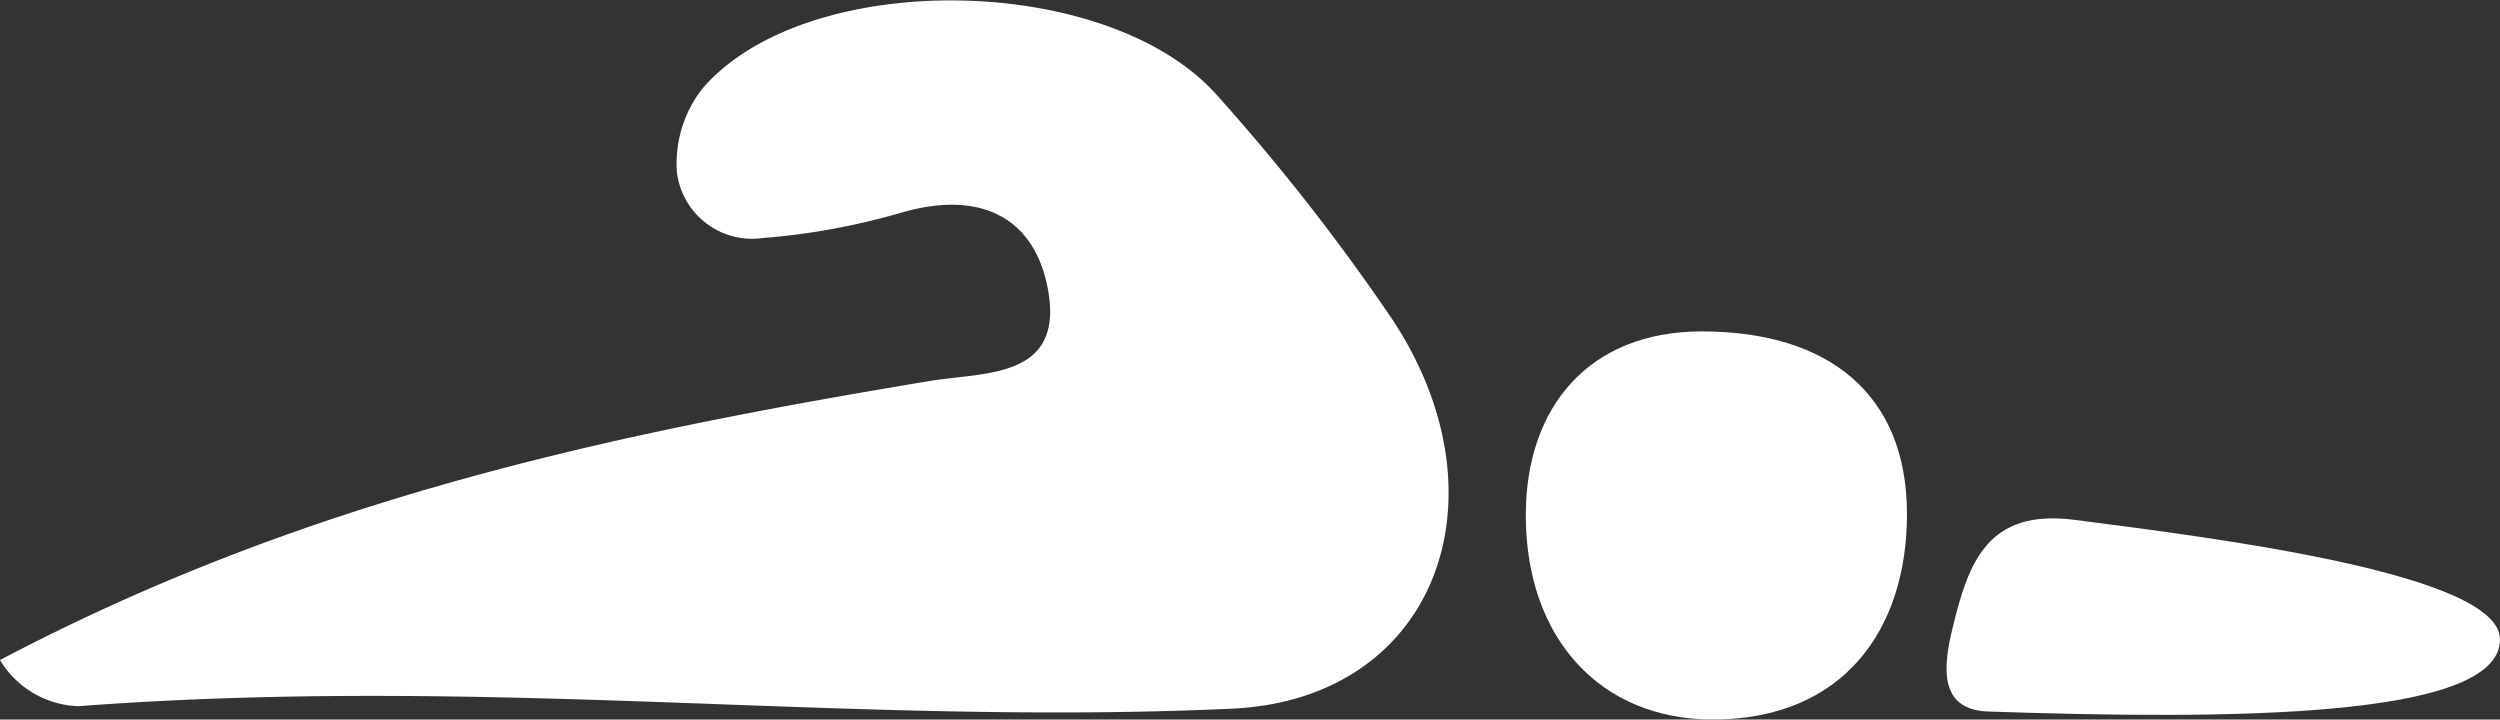 <svg xmlns="http://www.w3.org/2000/svg" viewBox="0 0 89.92 25.88"><rect x="0" y="0" width="89.92" height="25.88" fill="#333333" stroke="none"/><defs><style>.cls-1{fill:#ffffff;}</style></defs><title>3Fichier 14</title><g id="Calque_2" data-name="Calque 2"><g id="Calque_2-2" data-name="Calque 2"><path class="cls-1" d="M89.92,23c0-2.37-10.25-3.65-15.29-4.3-3.14-.41-3.83,1.52-4.4,3.89-.36,1.46-.46,2.91,1.23,3C80,25.88,89.92,25.88,89.92,23Z"/><path class="cls-1" d="M68.59,18.49c0-4.34-2.85-6.57-7.38-6.57-4.05,0-6.33,2.71-6.33,6.61,0,4.46,2.71,7.35,6.72,7.35C66.29,25.88,68.59,22.66,68.59,18.49Z"/><path class="cls-1" d="M24.35,6.23a2.73,2.73,0,0,0,3.1,2.33,24.74,24.74,0,0,0,5-.92c2.74-.79,4.77.11,5.25,2.81.56,3.18-2.29,2.93-4.24,3.25C22.27,15.56,11.18,17.85,0,23.74A3.42,3.42,0,0,0,2.82,25.4c14.93-1.12,27.68.72,41.48.09,7.4-.34,10-7.63,5.78-14A75.25,75.25,0,0,0,43.75,3.4C39.81-1,29-1.15,25.27,3.18A4.37,4.37,0,0,0,24.35,6.23Z"/></g></g></svg>
